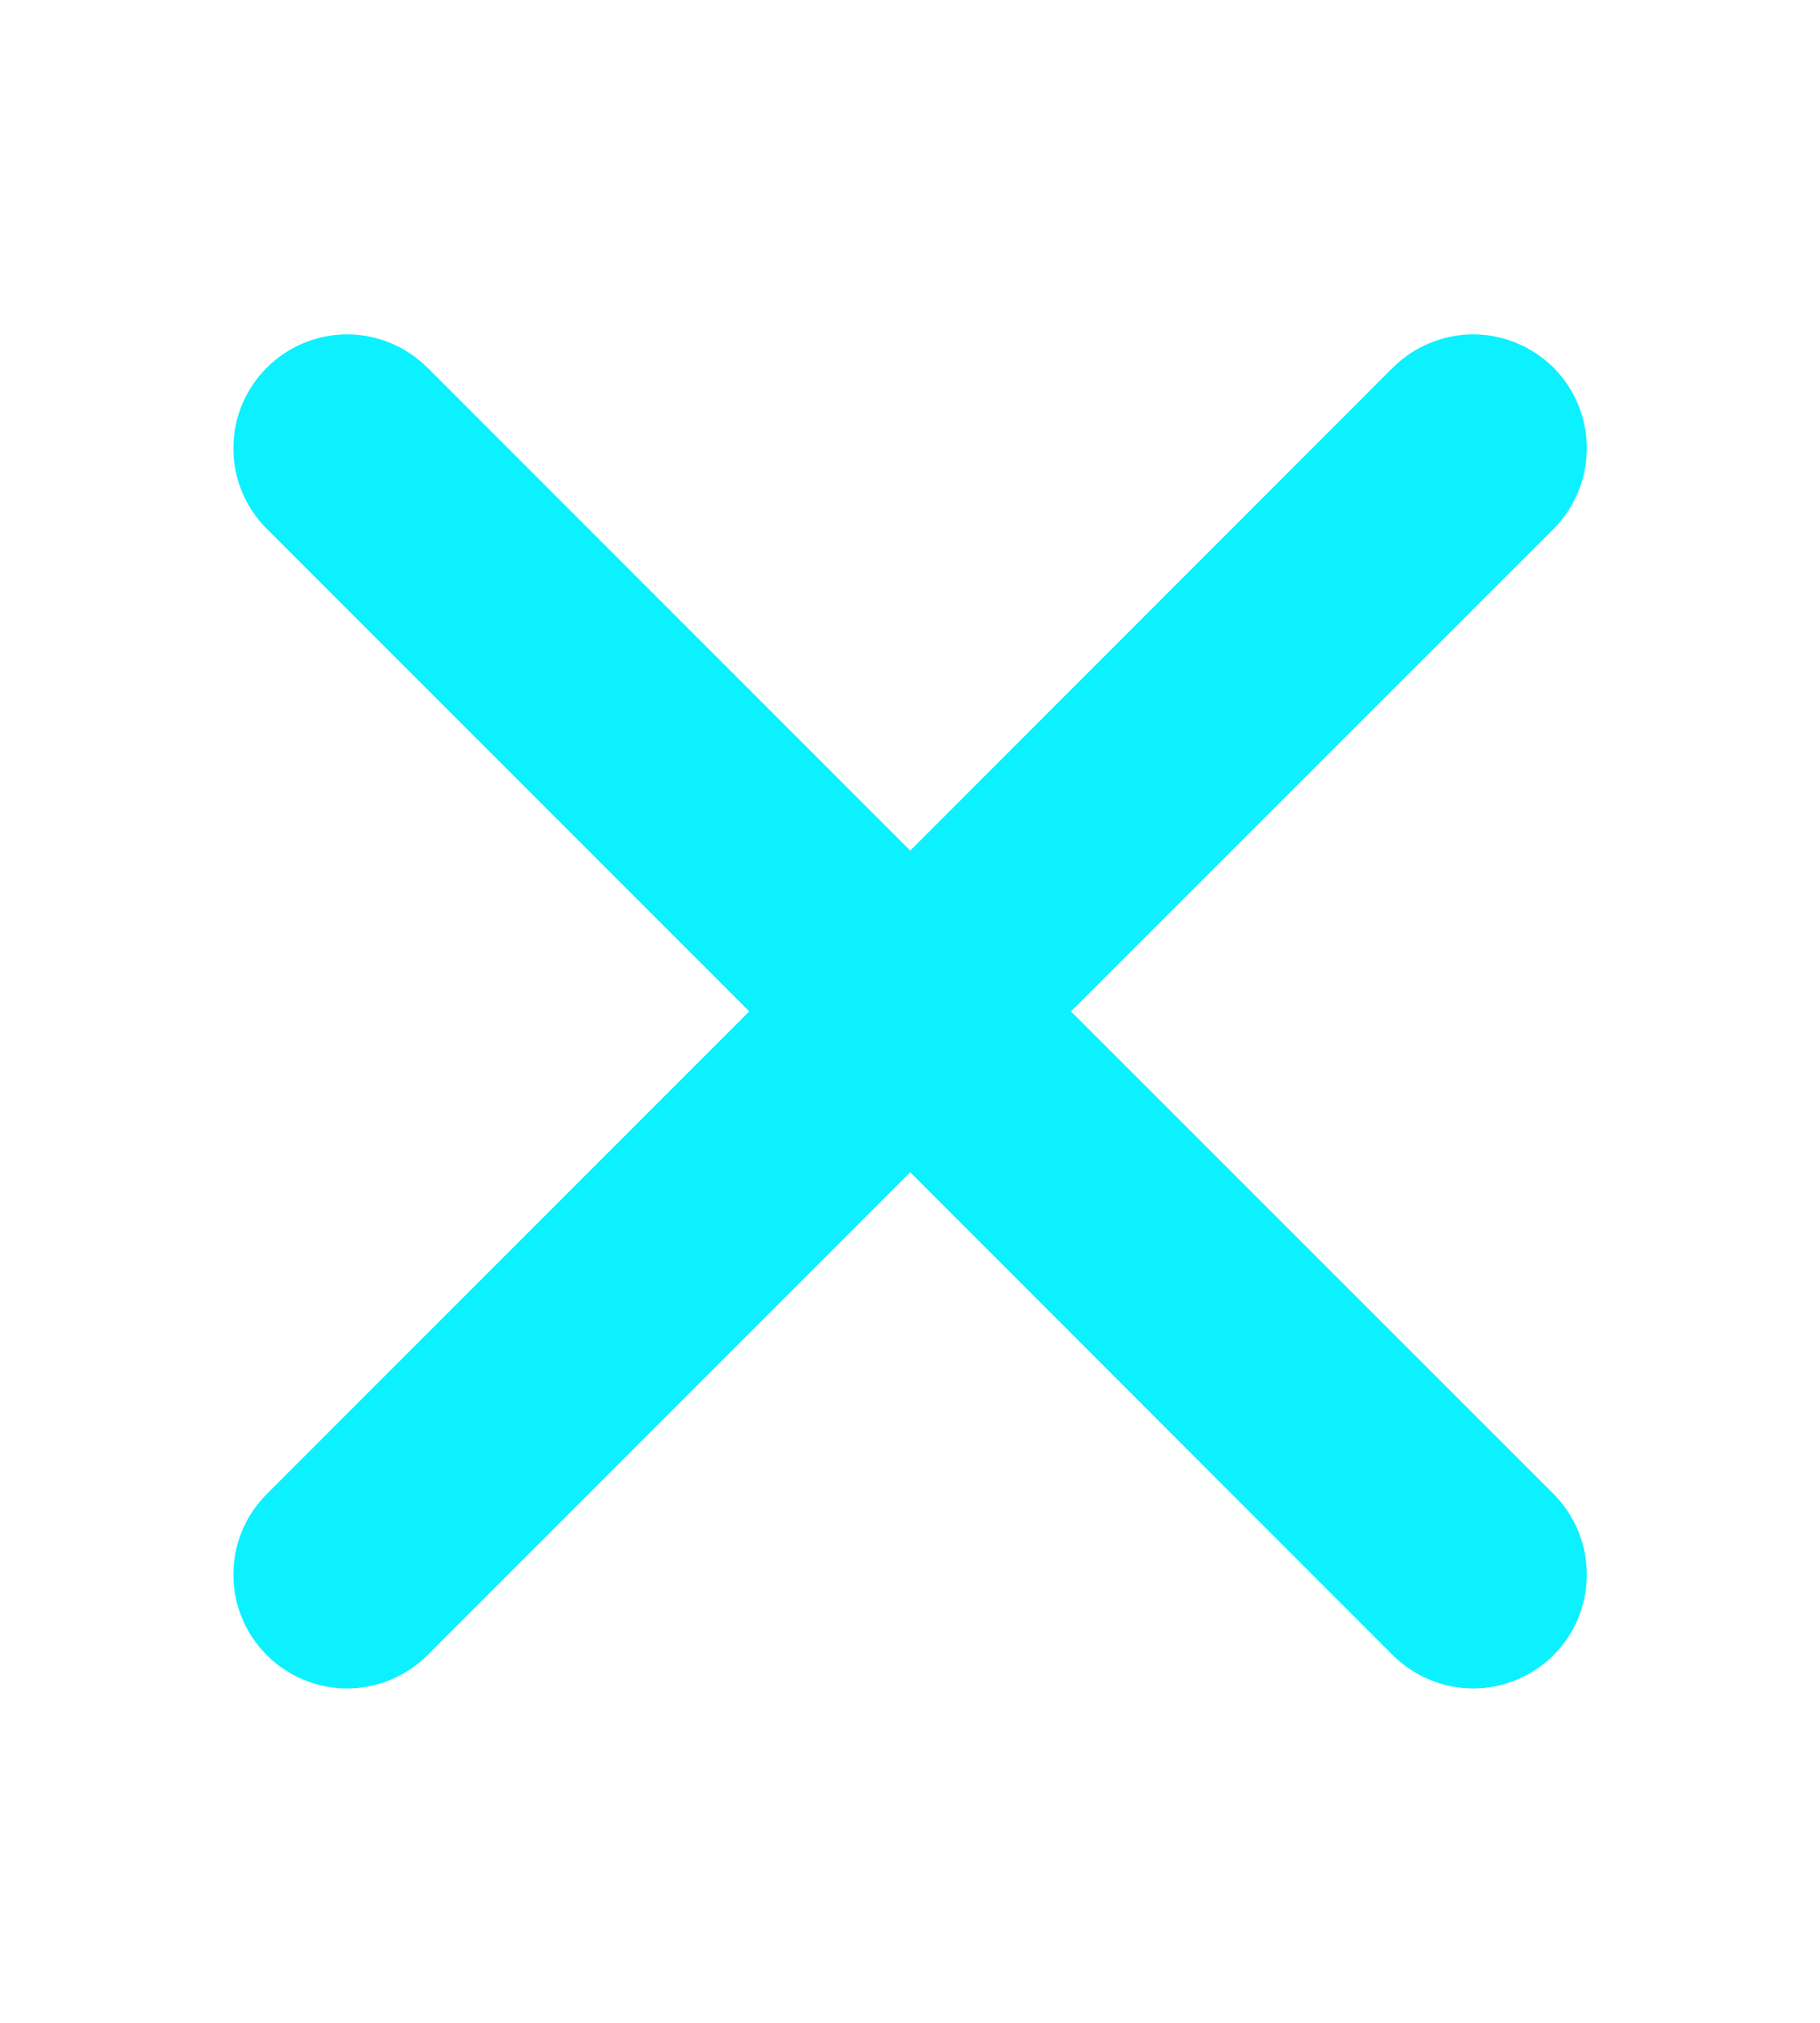 <svg width="9" height="10" viewBox="0 0 9 10" fill="none" xmlns="http://www.w3.org/2000/svg">
    <path d="M6.887 1.818L4.501 4.205L2.114 1.818C2.009 1.713 1.866 1.653 1.716 1.653C1.567 1.653 1.424 1.713 1.319 1.818C1.213 1.924 1.154 2.067 1.154 2.216C1.154 2.365 1.213 2.508 1.319 2.614L3.705 5L1.319 7.386C1.213 7.492 1.154 7.635 1.154 7.784C1.154 7.933 1.213 8.076 1.319 8.182C1.424 8.287 1.567 8.347 1.716 8.347C1.866 8.347 2.009 8.287 2.114 8.182L4.501 5.795L6.887 8.182C6.993 8.287 7.136 8.347 7.285 8.347C7.434 8.347 7.577 8.287 7.683 8.182C7.788 8.076 7.847 7.933 7.847 7.784C7.847 7.635 7.788 7.492 7.683 7.386L5.296 5L7.683 2.614C7.788 2.508 7.847 2.365 7.847 2.216C7.847 2.067 7.788 1.924 7.683 1.818C7.577 1.713 7.434 1.653 7.285 1.653C7.136 1.653 6.993 1.713 6.887 1.818Z" fill="#0BF1FF"/>
</svg>